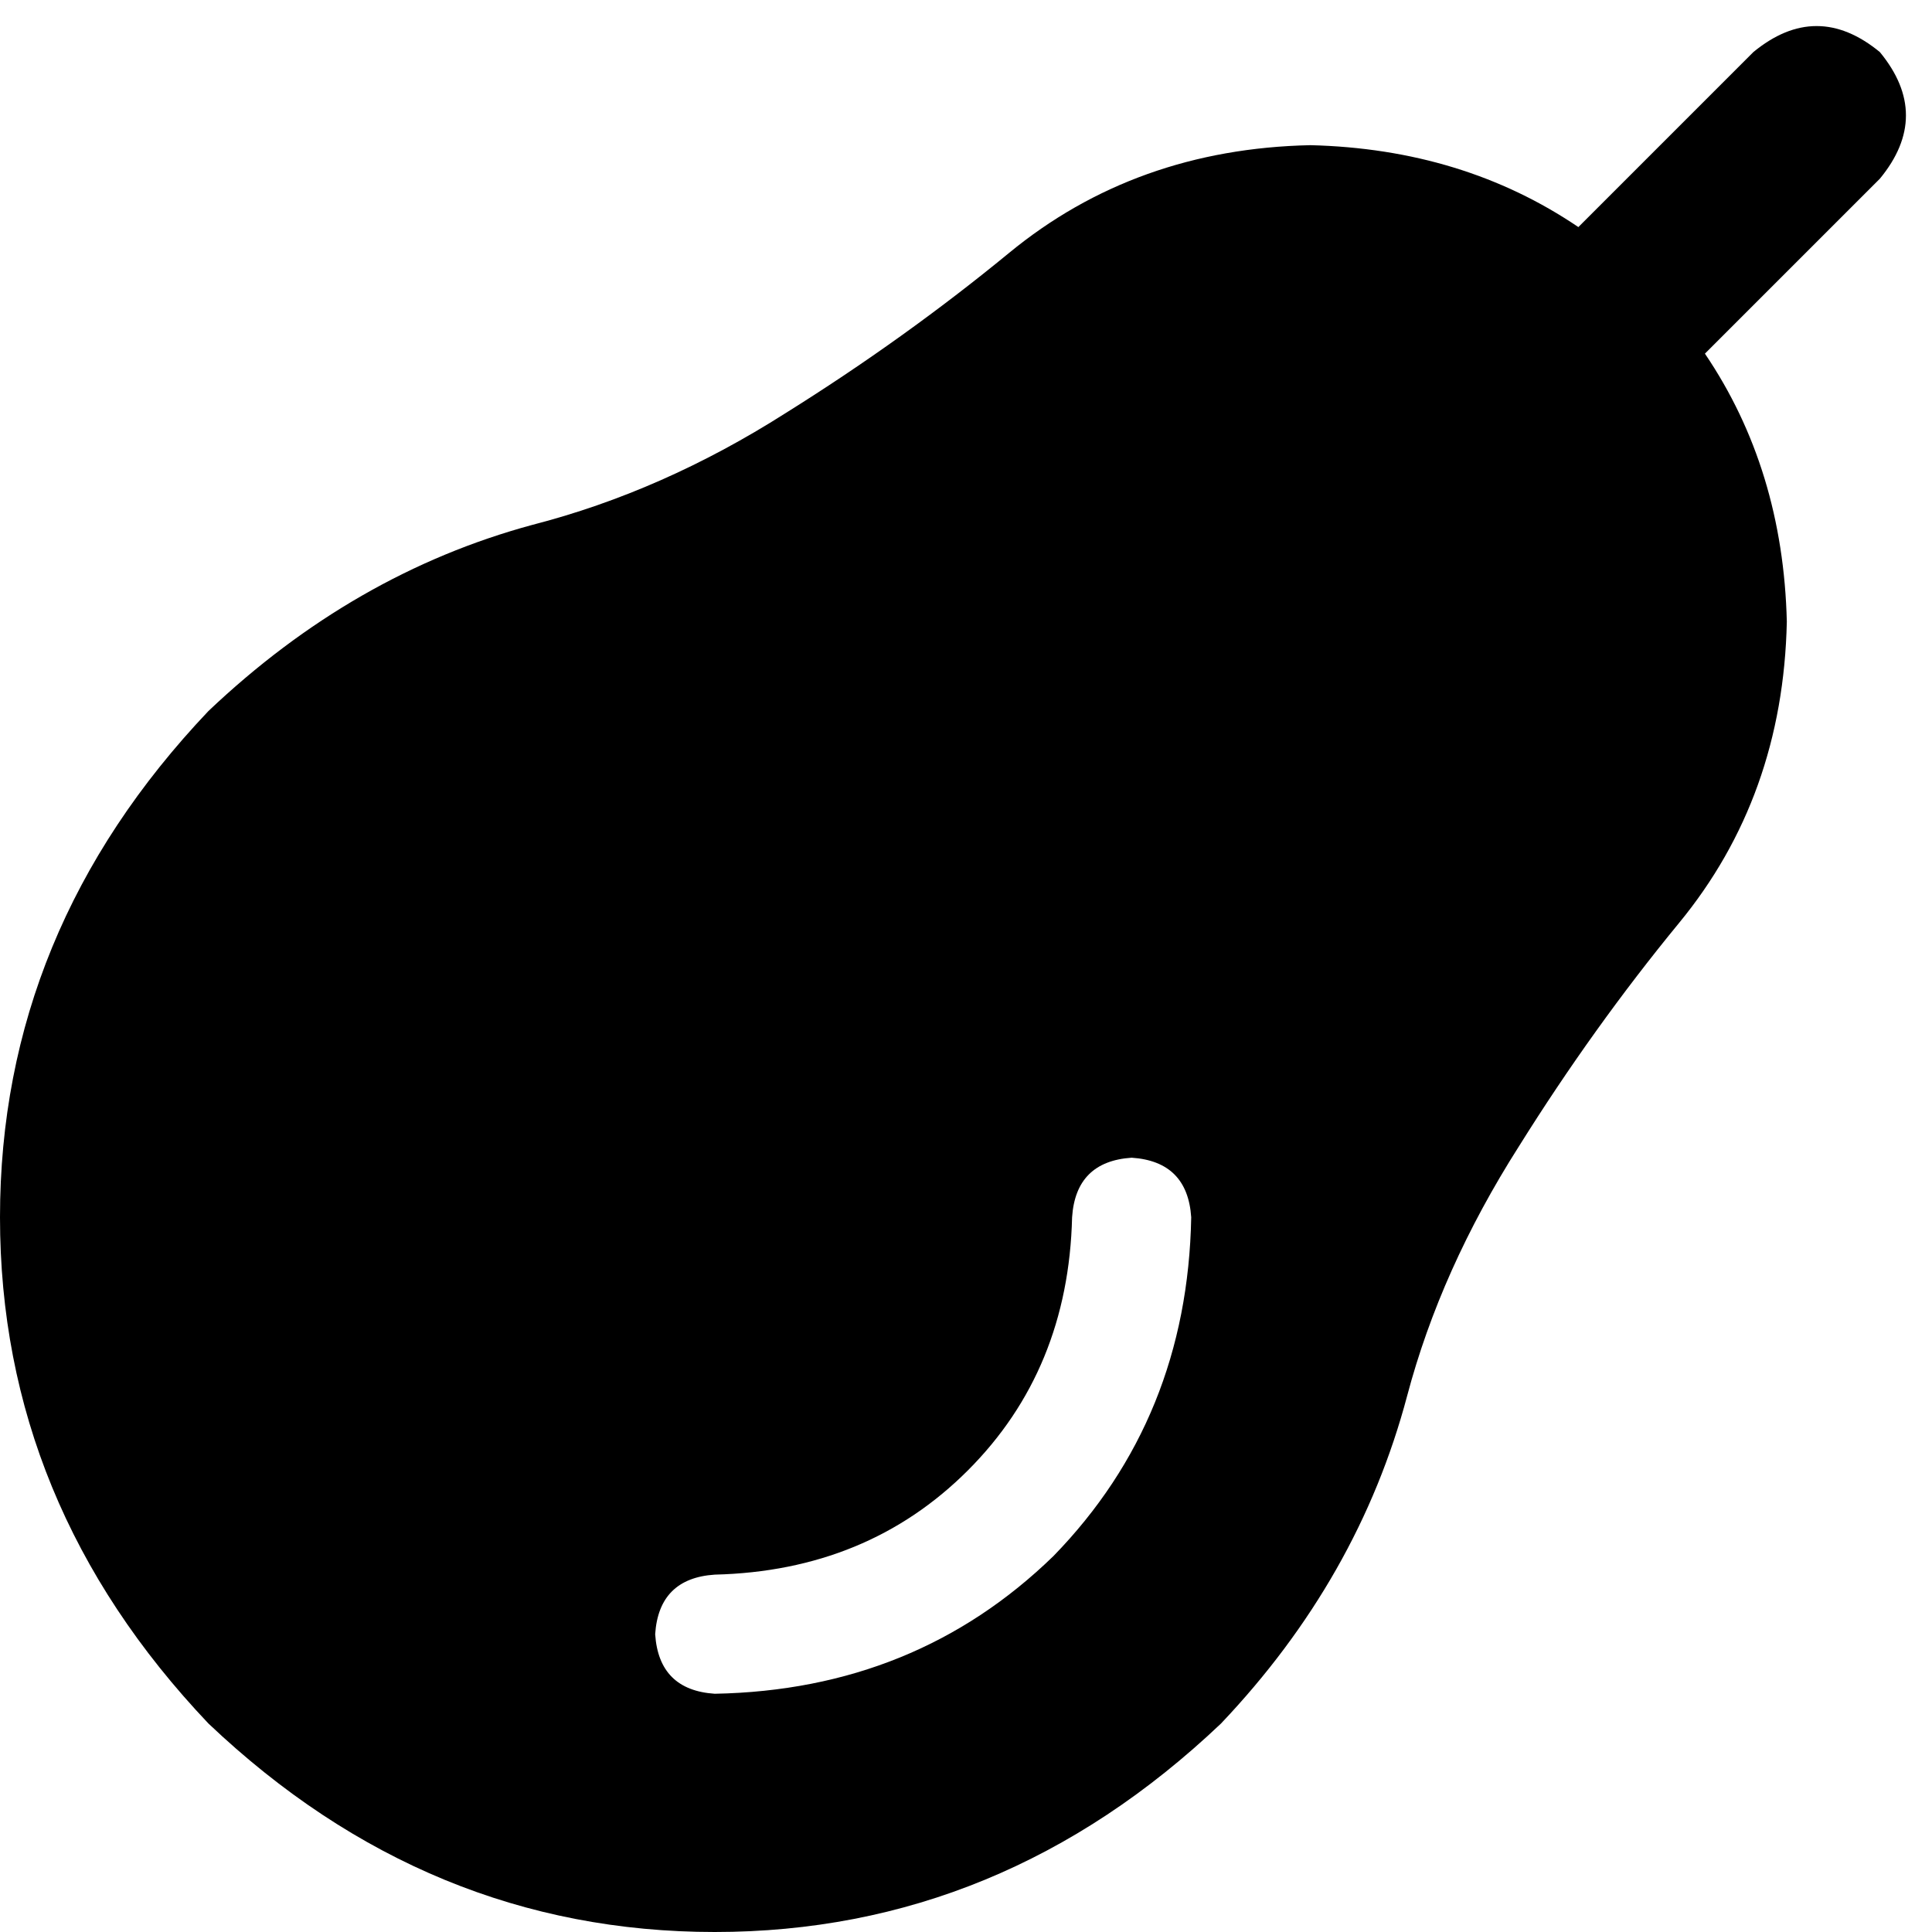 <svg viewBox="0 0 519 519">
  <path
    d="M 505 14 Q 519 31 505 48 L 458 95 Q 479 126 480 167 Q 479 214 451 248 Q 428 276 408 308 Q 387 341 378 375 Q 365 424 328 463 Q 269 519 192 519 Q 115 519 56 463 Q 0 404 0 327 Q 0 250 56 191 Q 95 154 143 141 Q 178 132 211 111 Q 243 91 271 68 Q 305 40 352 39 Q 393 40 424 61 L 471 14 Q 488 0 505 14 L 505 14 Z M 320 327 Q 319 312 304 311 Q 289 312 288 327 Q 287 368 260 395 Q 233 422 192 423 Q 177 424 176 439 Q 177 454 192 455 Q 246 454 283 418 Q 319 381 320 327 L 320 327 Z"
  />
</svg>